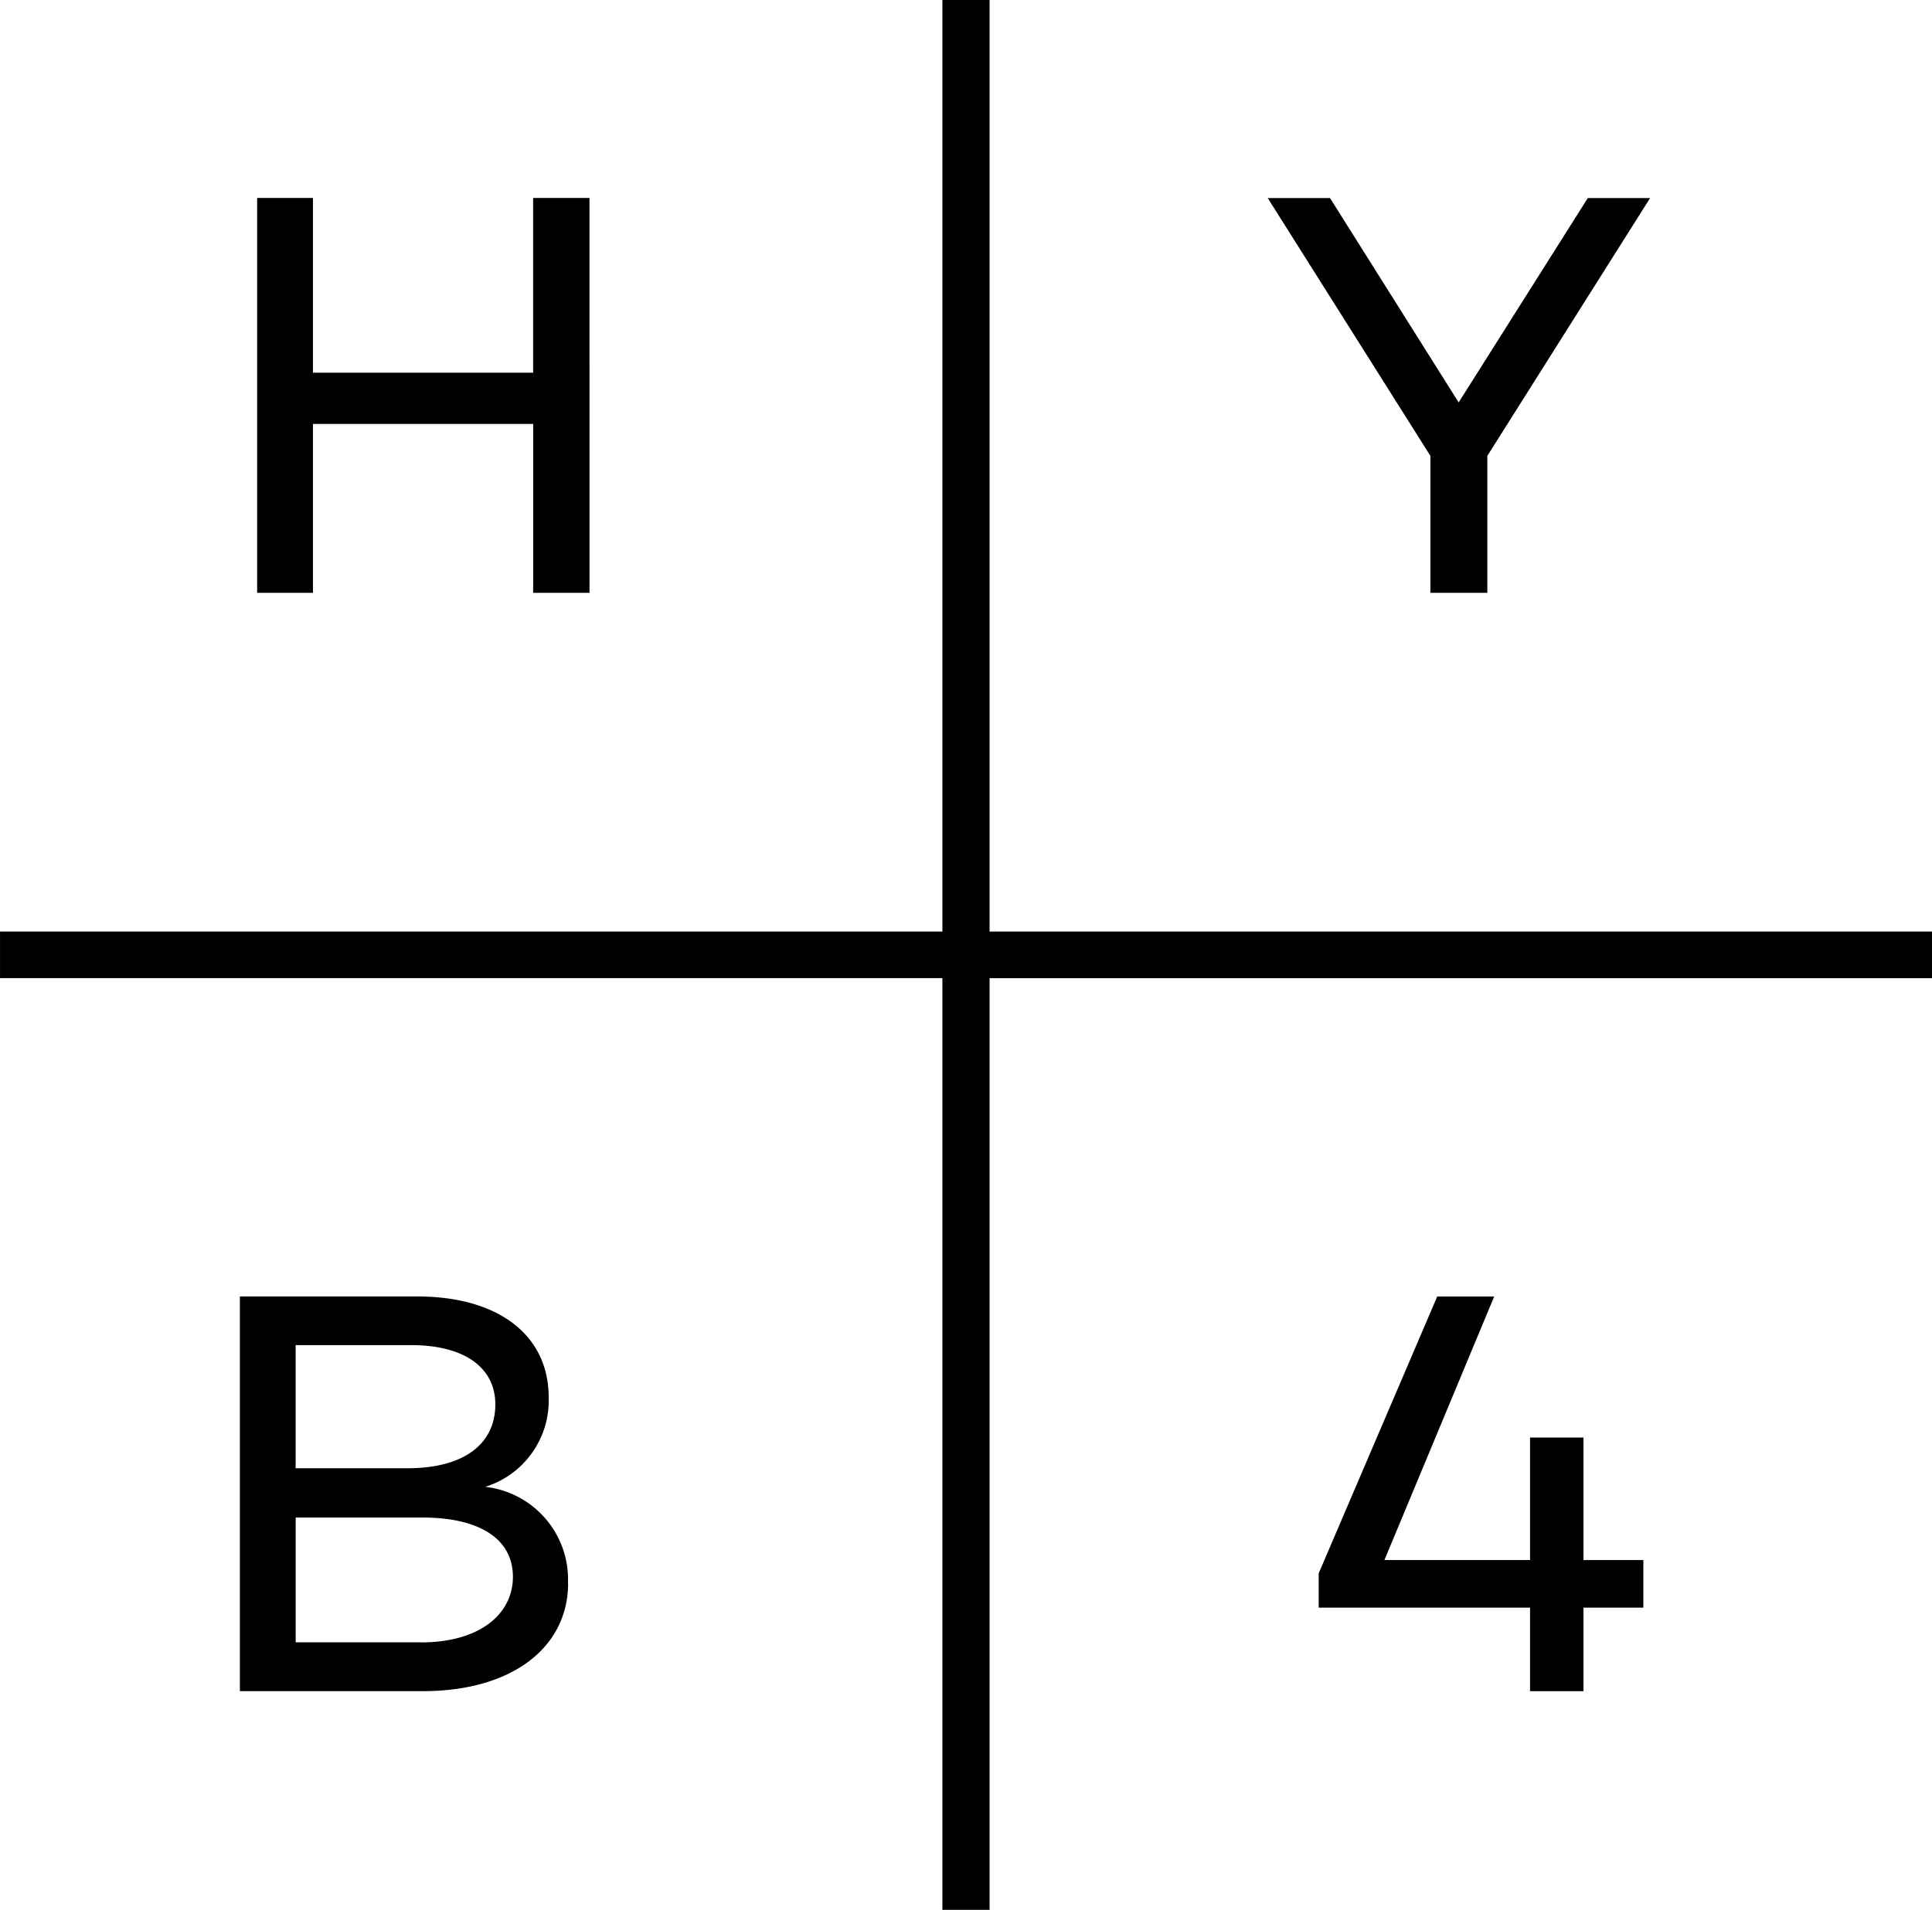 <svg xmlns="http://www.w3.org/2000/svg" width="91.26" height="90.23" viewBox="0 0 91.26 90.23">
  <g id="Group_1" data-name="Group 1" transform="translate(0.001 -0.36)">
    <path id="Path_2" data-name="Path 2" d="M19.911,22.255H17.249v-7.98H6.847v7.98H4.211V3.6H6.847v8.254h10.4V3.6h2.662Z" transform="translate(7.935 6.113)"/>
    <path id="Path_3" data-name="Path 3" d="M31.137,15.784v6.471H28.447V15.784L20.764,3.605h2.942l6.076,9.655,6.1-9.655h2.942Z" transform="translate(39.118 6.113)"/>
    <path id="Path_4" data-name="Path 4" d="M12.47,37.945c2.8,0,4.355-1.344,4.355-3.1,0-1.811-1.609-2.8-4.271-2.8H6.564v5.895h5.909ZM6.561,29.717h5.272c2.691,0,4.161-1.151,4.161-3.017,0-1.727-1.442-2.8-3.968-2.8H6.561v5.814Zm12.871,5.43c0,3.045-2.662,5.1-6.852,5.1H3.928V21.6H12.3c3.856,0,6.215,1.837,6.215,4.773a4.27,4.27,0,0,1-3,4.222,4.4,4.4,0,0,1,3.911,4.551h0Z" transform="translate(7.402 40.011)"/>
    <path id="Path_5" data-name="Path 5" d="M34.107,36.3v3.948H31.584V36.3H21.6V34.681L27.2,21.6h2.691L24.706,34.05h6.878V28.265h2.523V34.05h2.829V36.3Z" transform="translate(40.688 40.013)"/>
    <path id="Path_6" data-name="Path 6" d="M91.259,44.371H46.743V.36H44.514V44.371H0v2.2H44.514V90.59h2.229V46.574H91.259Z"/>
  </g>
</svg>
